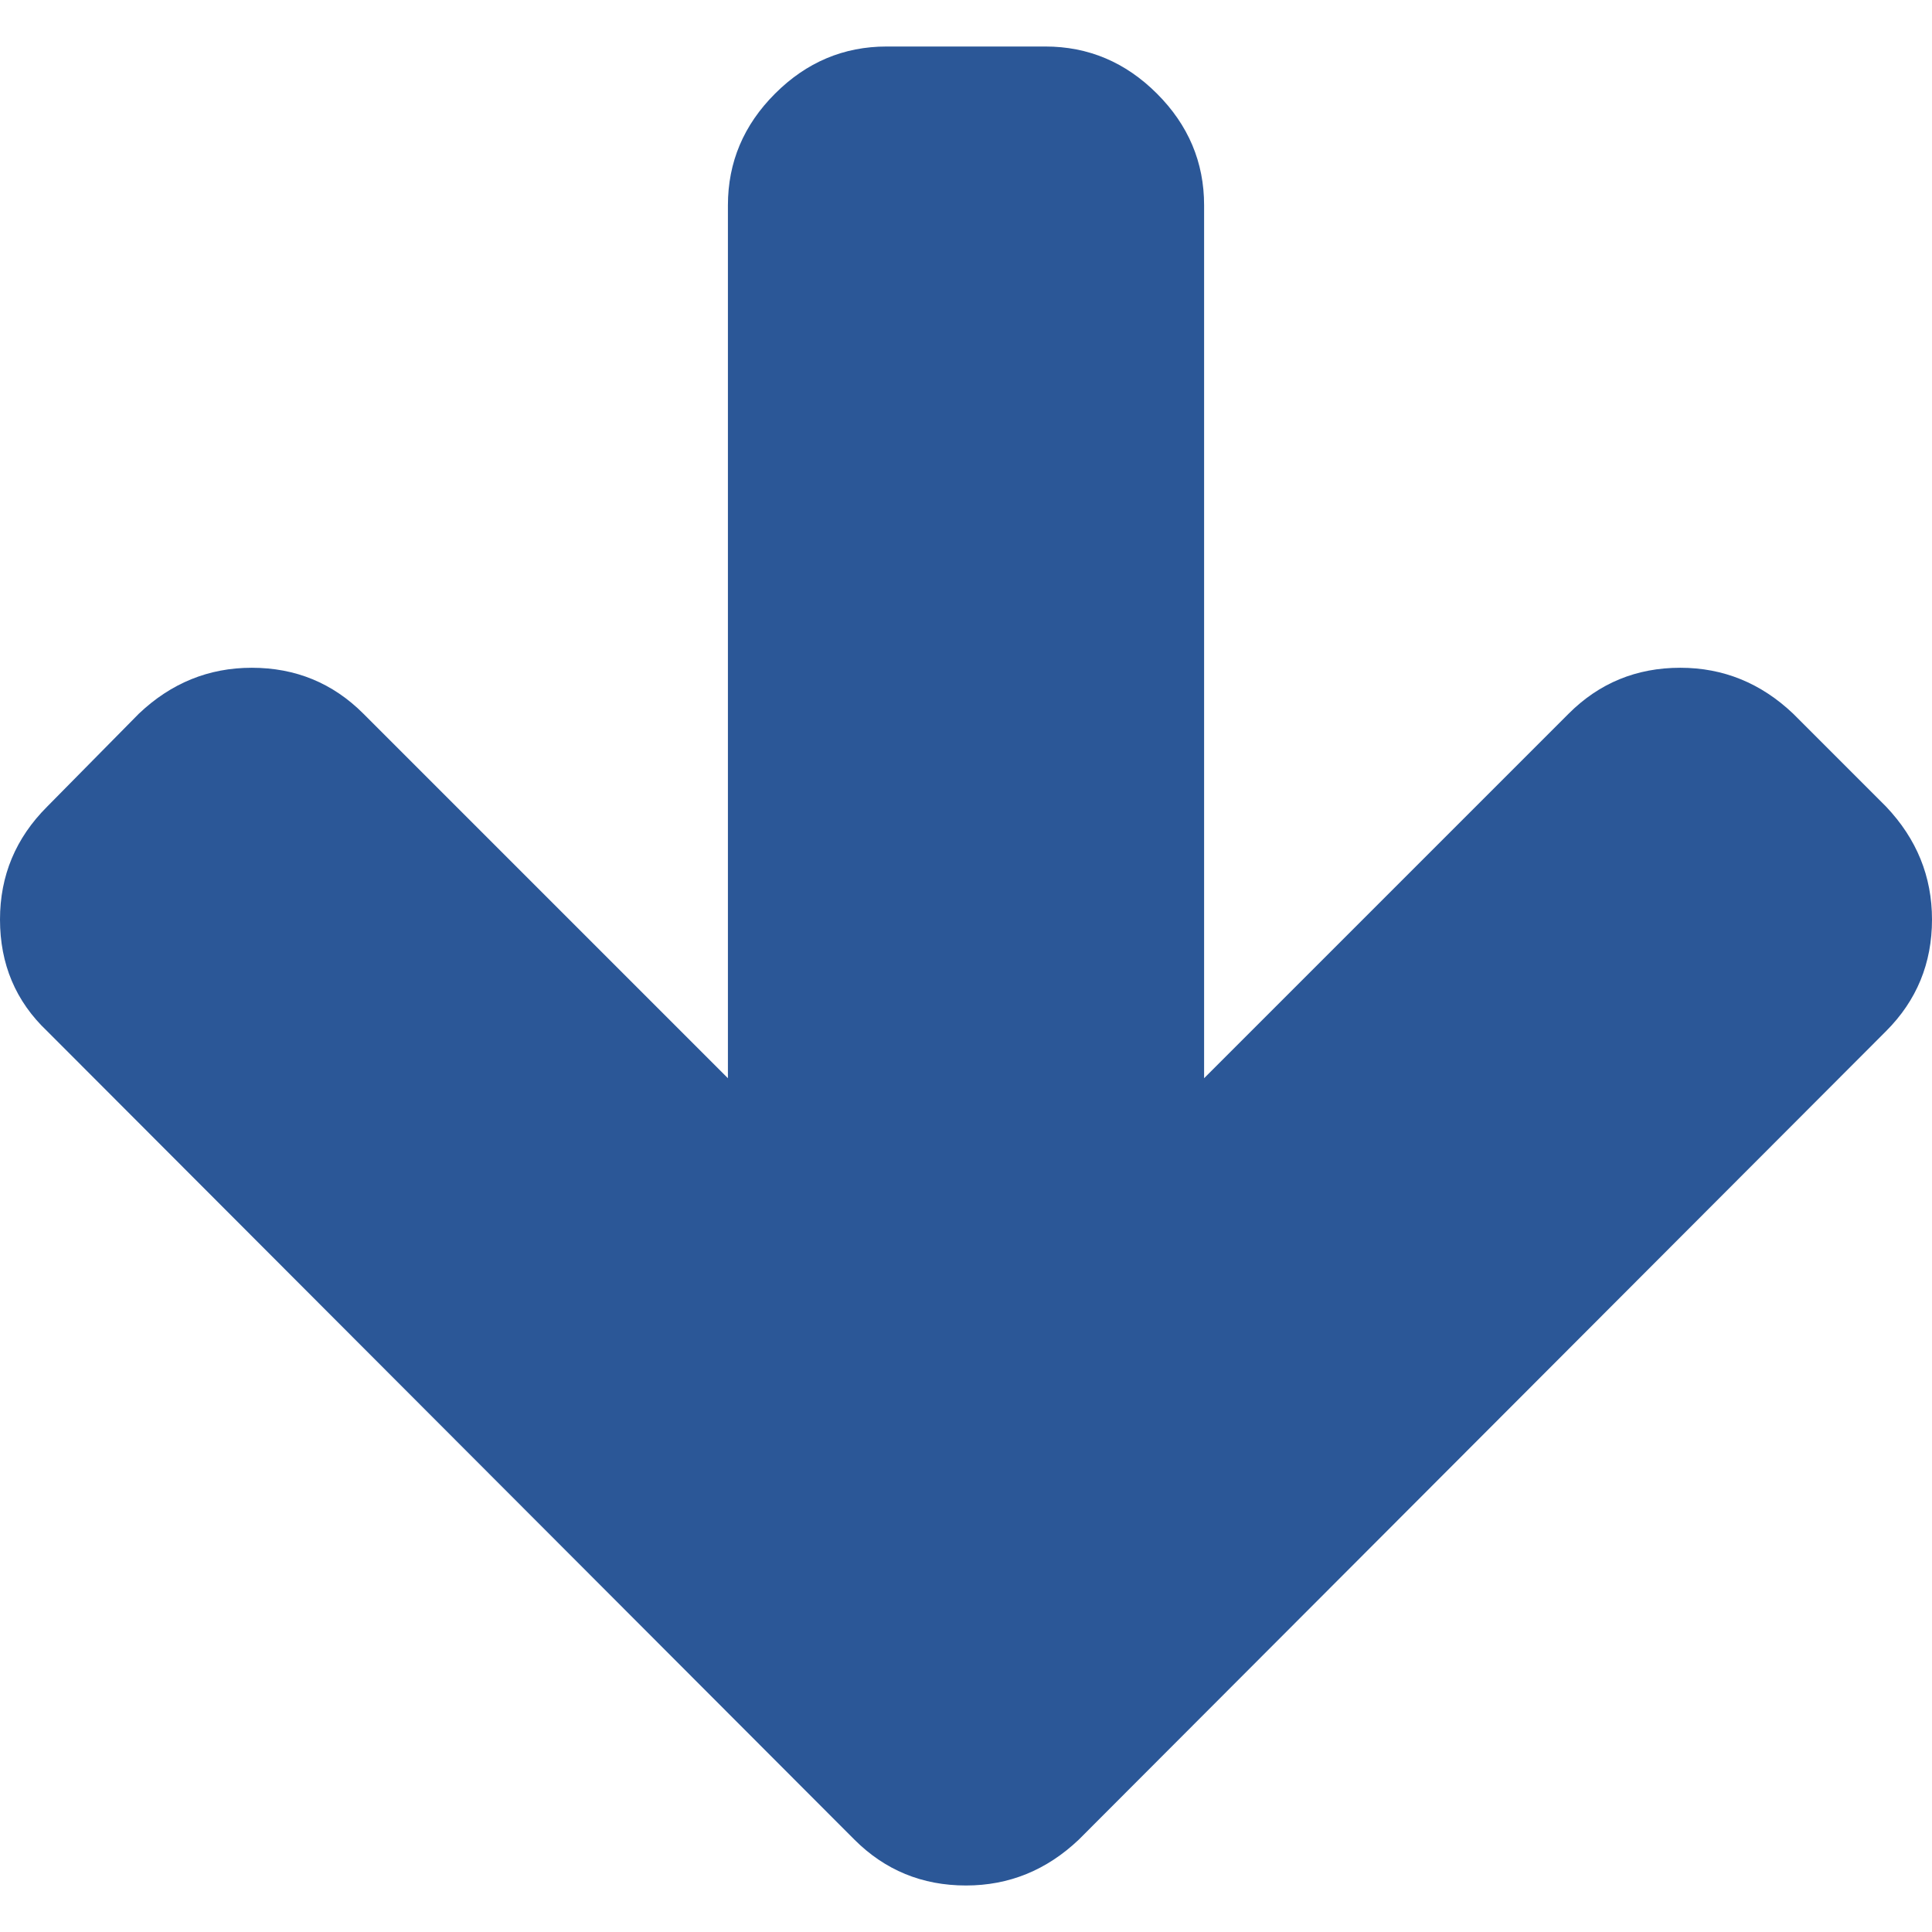<?xml version="1.0"?>
<svg xmlns="http://www.w3.org/2000/svg" xmlns:xlink="http://www.w3.org/1999/xlink" version="1.1" id="Capa_1" x="0px" y="0px" width="512px" height="512px" viewBox="0 0 444.819 444.819" style="enable-background:new 0 0 444.819 444.819;" xml:space="preserve"><g><g>
	<path d="M434.252,185.721l-21.409-21.413c-7.419-7.042-16.084-10.564-25.975-10.564c-10.095,0-18.657,3.521-25.7,10.564   l-83.938,83.939V47.255c0-9.9-3.621-18.464-10.855-25.697c-7.234-7.232-15.797-10.85-25.693-10.85h-36.545   c-9.897,0-18.464,3.621-25.693,10.85c-7.236,7.233-10.85,15.797-10.85,25.697v200.992l-83.939-83.939   c-7.042-7.042-15.606-10.564-25.697-10.564c-9.896,0-18.559,3.521-25.979,10.564l-21.128,21.413C3.615,192.948,0,201.615,0,211.7   c0,10.282,3.619,18.848,10.848,25.698l185.864,186.146c7.045,7.046,15.609,10.567,25.697,10.567   c9.897,0,18.558-3.521,25.977-10.567l185.865-186.146c7.043-7.043,10.567-15.608,10.567-25.698   C444.819,201.805,441.295,193.145,434.252,185.721z" data-original="#000000" class="active-path" data-old_color="#000000" fill="#2B5797"/>
</g></g> </svg>

